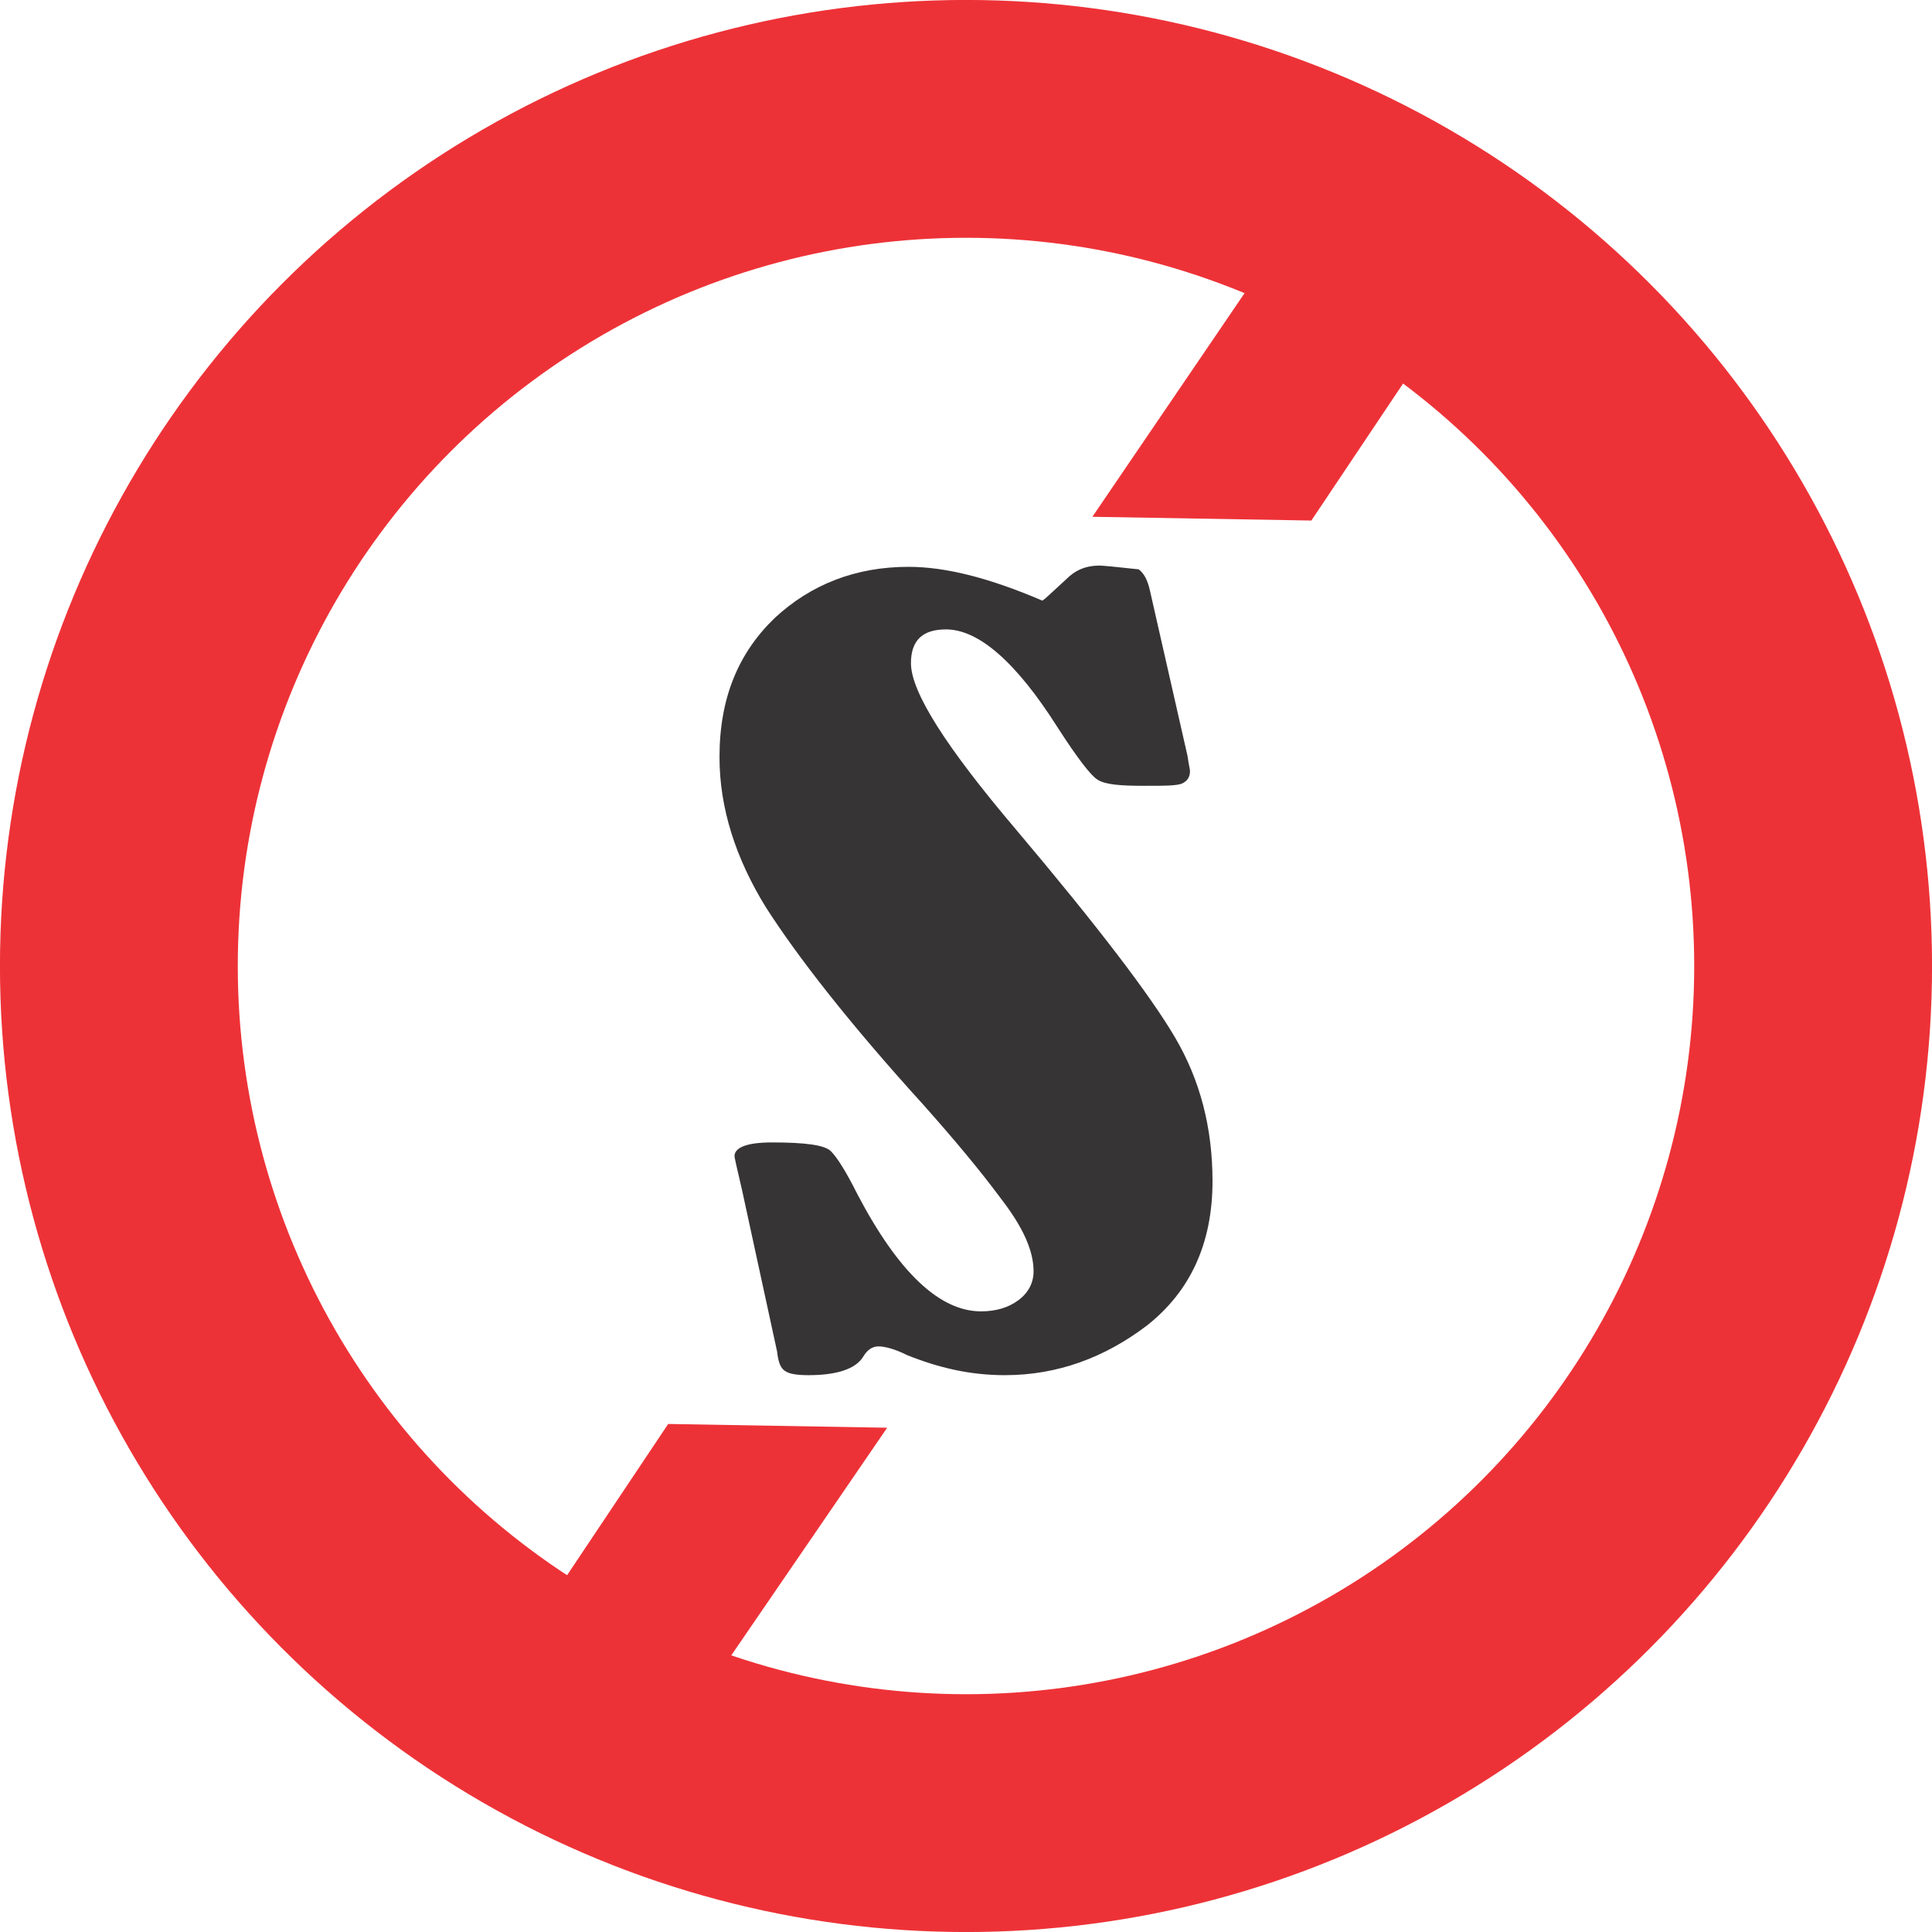 <?xml version="1.0" encoding="UTF-8"?>
<!DOCTYPE svg PUBLIC "-//W3C//DTD SVG 1.1//EN" "http://www.w3.org/Graphics/SVG/1.1/DTD/svg11.dtd">
<svg xmlns="http://www.w3.org/2000/svg" xml:space="preserve" width="100" height="100" version="1.1" style="shape-rendering:geometricPrecision; text-rendering:geometricPrecision; image-rendering:optimizeQuality; fill-rule:evenodd; clip-rule:evenodd"
viewBox="0 0 1544 1544"
 xmlns:xlink="http://www.w3.org/1999/xlink">
 <defs>
  <style type="text/css">
   <![CDATA[
    .str0 {stroke:#ED3237;stroke-width:190.065}
    .fil1 {fill:none}
    .fil0 {fill:#ED3237}
    .fil2 {fill:#373435;fill-rule:nonzero}
   ]]>
  </style>
 </defs>
 <g id="Layer_x0020_1">
  <polygon class="fil0" points="1204,183 1086,100 873,413 1048,416 "/>
  <circle class="fil1 str0" cx="772" cy="772" r="677"/>
  <path class="fil2" d="M833 480c2,-1 8,-7 19,-17 7,-7 15,-11 27,-11 2,0 13,1 31,3 4,3 7,8 9,17l30 132c1,7 2,11 2,12 0,5 -2,8 -6,10 -4,2 -14,2 -31,2 -19,0 -31,-1 -37,-5 -5,-3 -16,-17 -32,-42 -33,-52 -63,-78 -89,-78 -19,0 -28,9 -28,27 0,23 28,67 84,133 65,77 107,132 127,166 20,34 30,72 30,115 0,50 -18,88 -52,115 -34,26 -72,40 -114,40 -28,0 -53,-6 -78,-16 -10,-5 -18,-7 -23,-7 -5,0 -9,3 -12,8 -6,10 -21,15 -44,15 -9,0 -15,-1 -18,-3 -4,-2 -6,-7 -7,-16l-28 -129c-4,-17 -6,-26 -6,-27 0,-7 10,-11 30,-11 26,0 42,2 47,7 5,5 12,16 21,34 33,63 66,94 99,94 12,0 22,-3 30,-9 8,-6 12,-14 12,-23 0,-17 -9,-36 -26,-58 -17,-23 -38,-48 -62,-75 -60,-66 -101,-119 -126,-158 -24,-39 -37,-79 -37,-120 0,-47 15,-83 44,-111 29,-27 65,-41 107,-41 30,0 65,9 107,27z"/>
  <polygon class="fil0" points="415,1316 533,1398 709,1141 534,1138 "/>
 </g>
</svg>
